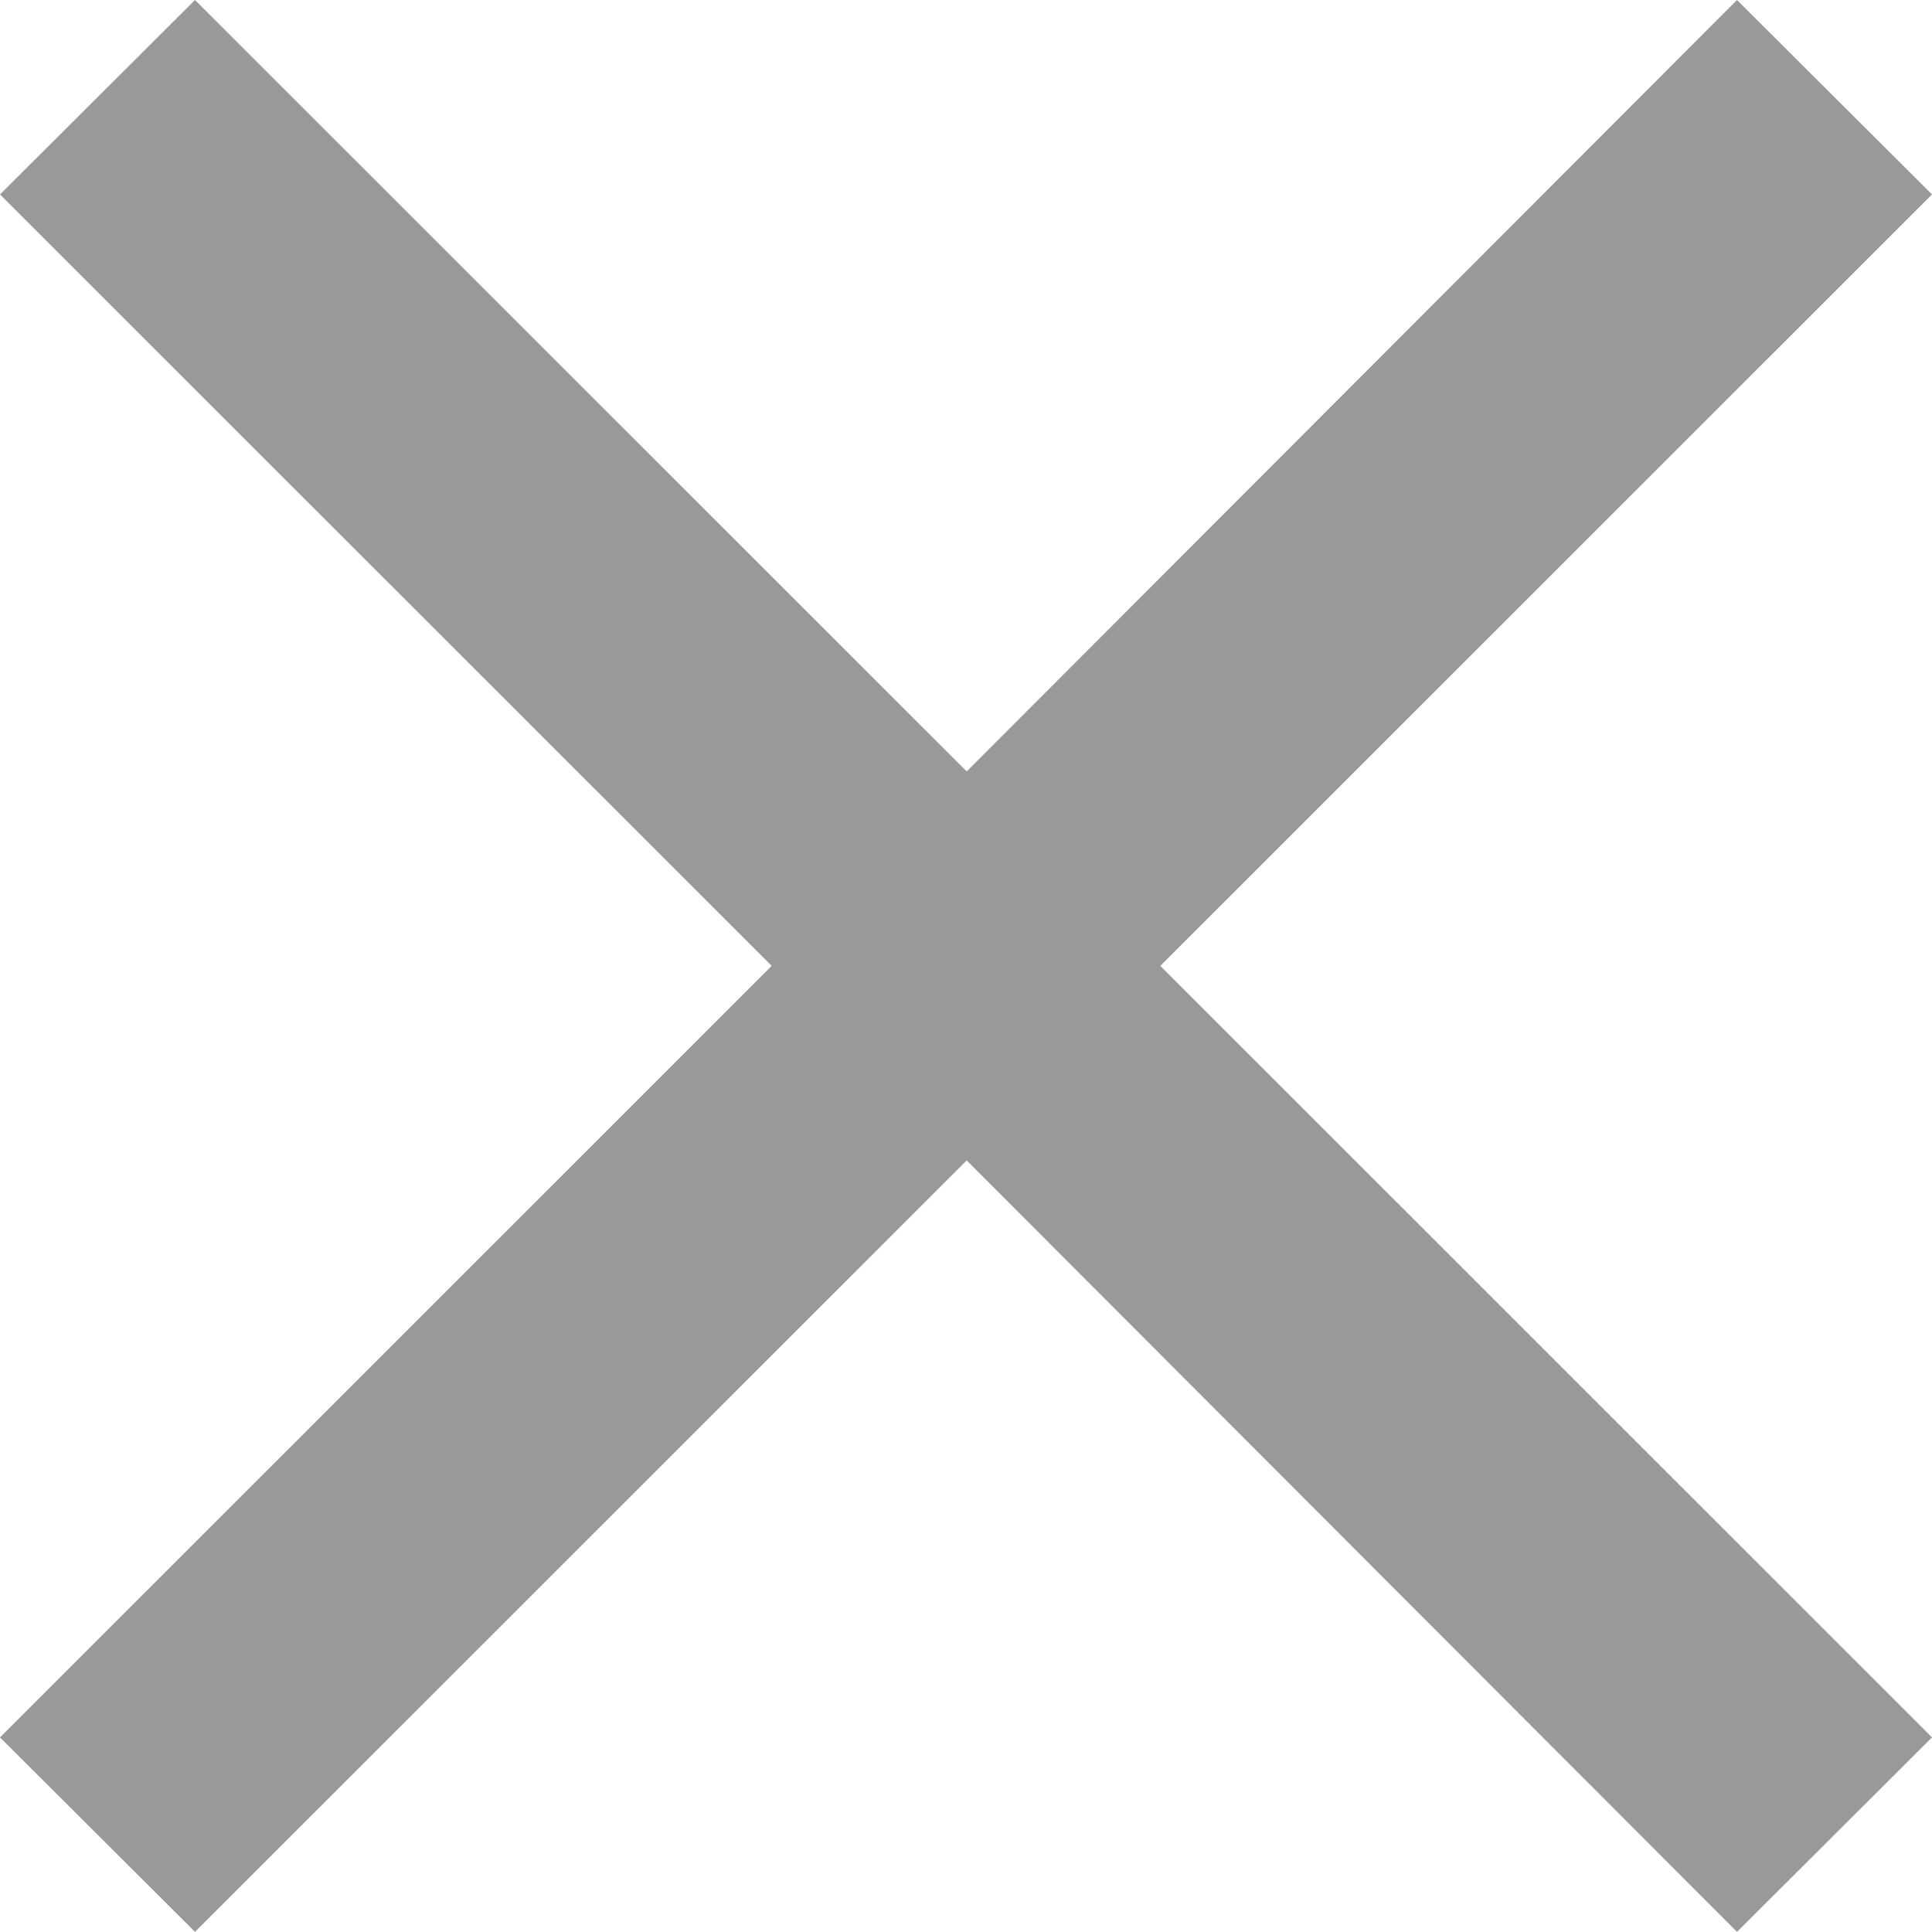 <svg xmlns="http://www.w3.org/2000/svg" width="13.97" height="13.969" viewBox="0 0 13.97 13.969">
  <defs>
    <style>
      .cls-1 {
        fill-rule: evenodd;
        opacity: 0.4;
      }
    </style>
  </defs>
  <path id="ic-close.svg" class="cls-1" d="M1084.25,318.5l-5.57,5.578-5.58-5.578-1.41,1.406,5.58,5.578-5.58,5.579,1.41,1.406,5.58-5.578,5.57,5.578,1.41-1.406-5.58-5.579,5.58-5.578Z" transform="translate(-1071.69 -318.5)"/>
</svg>
